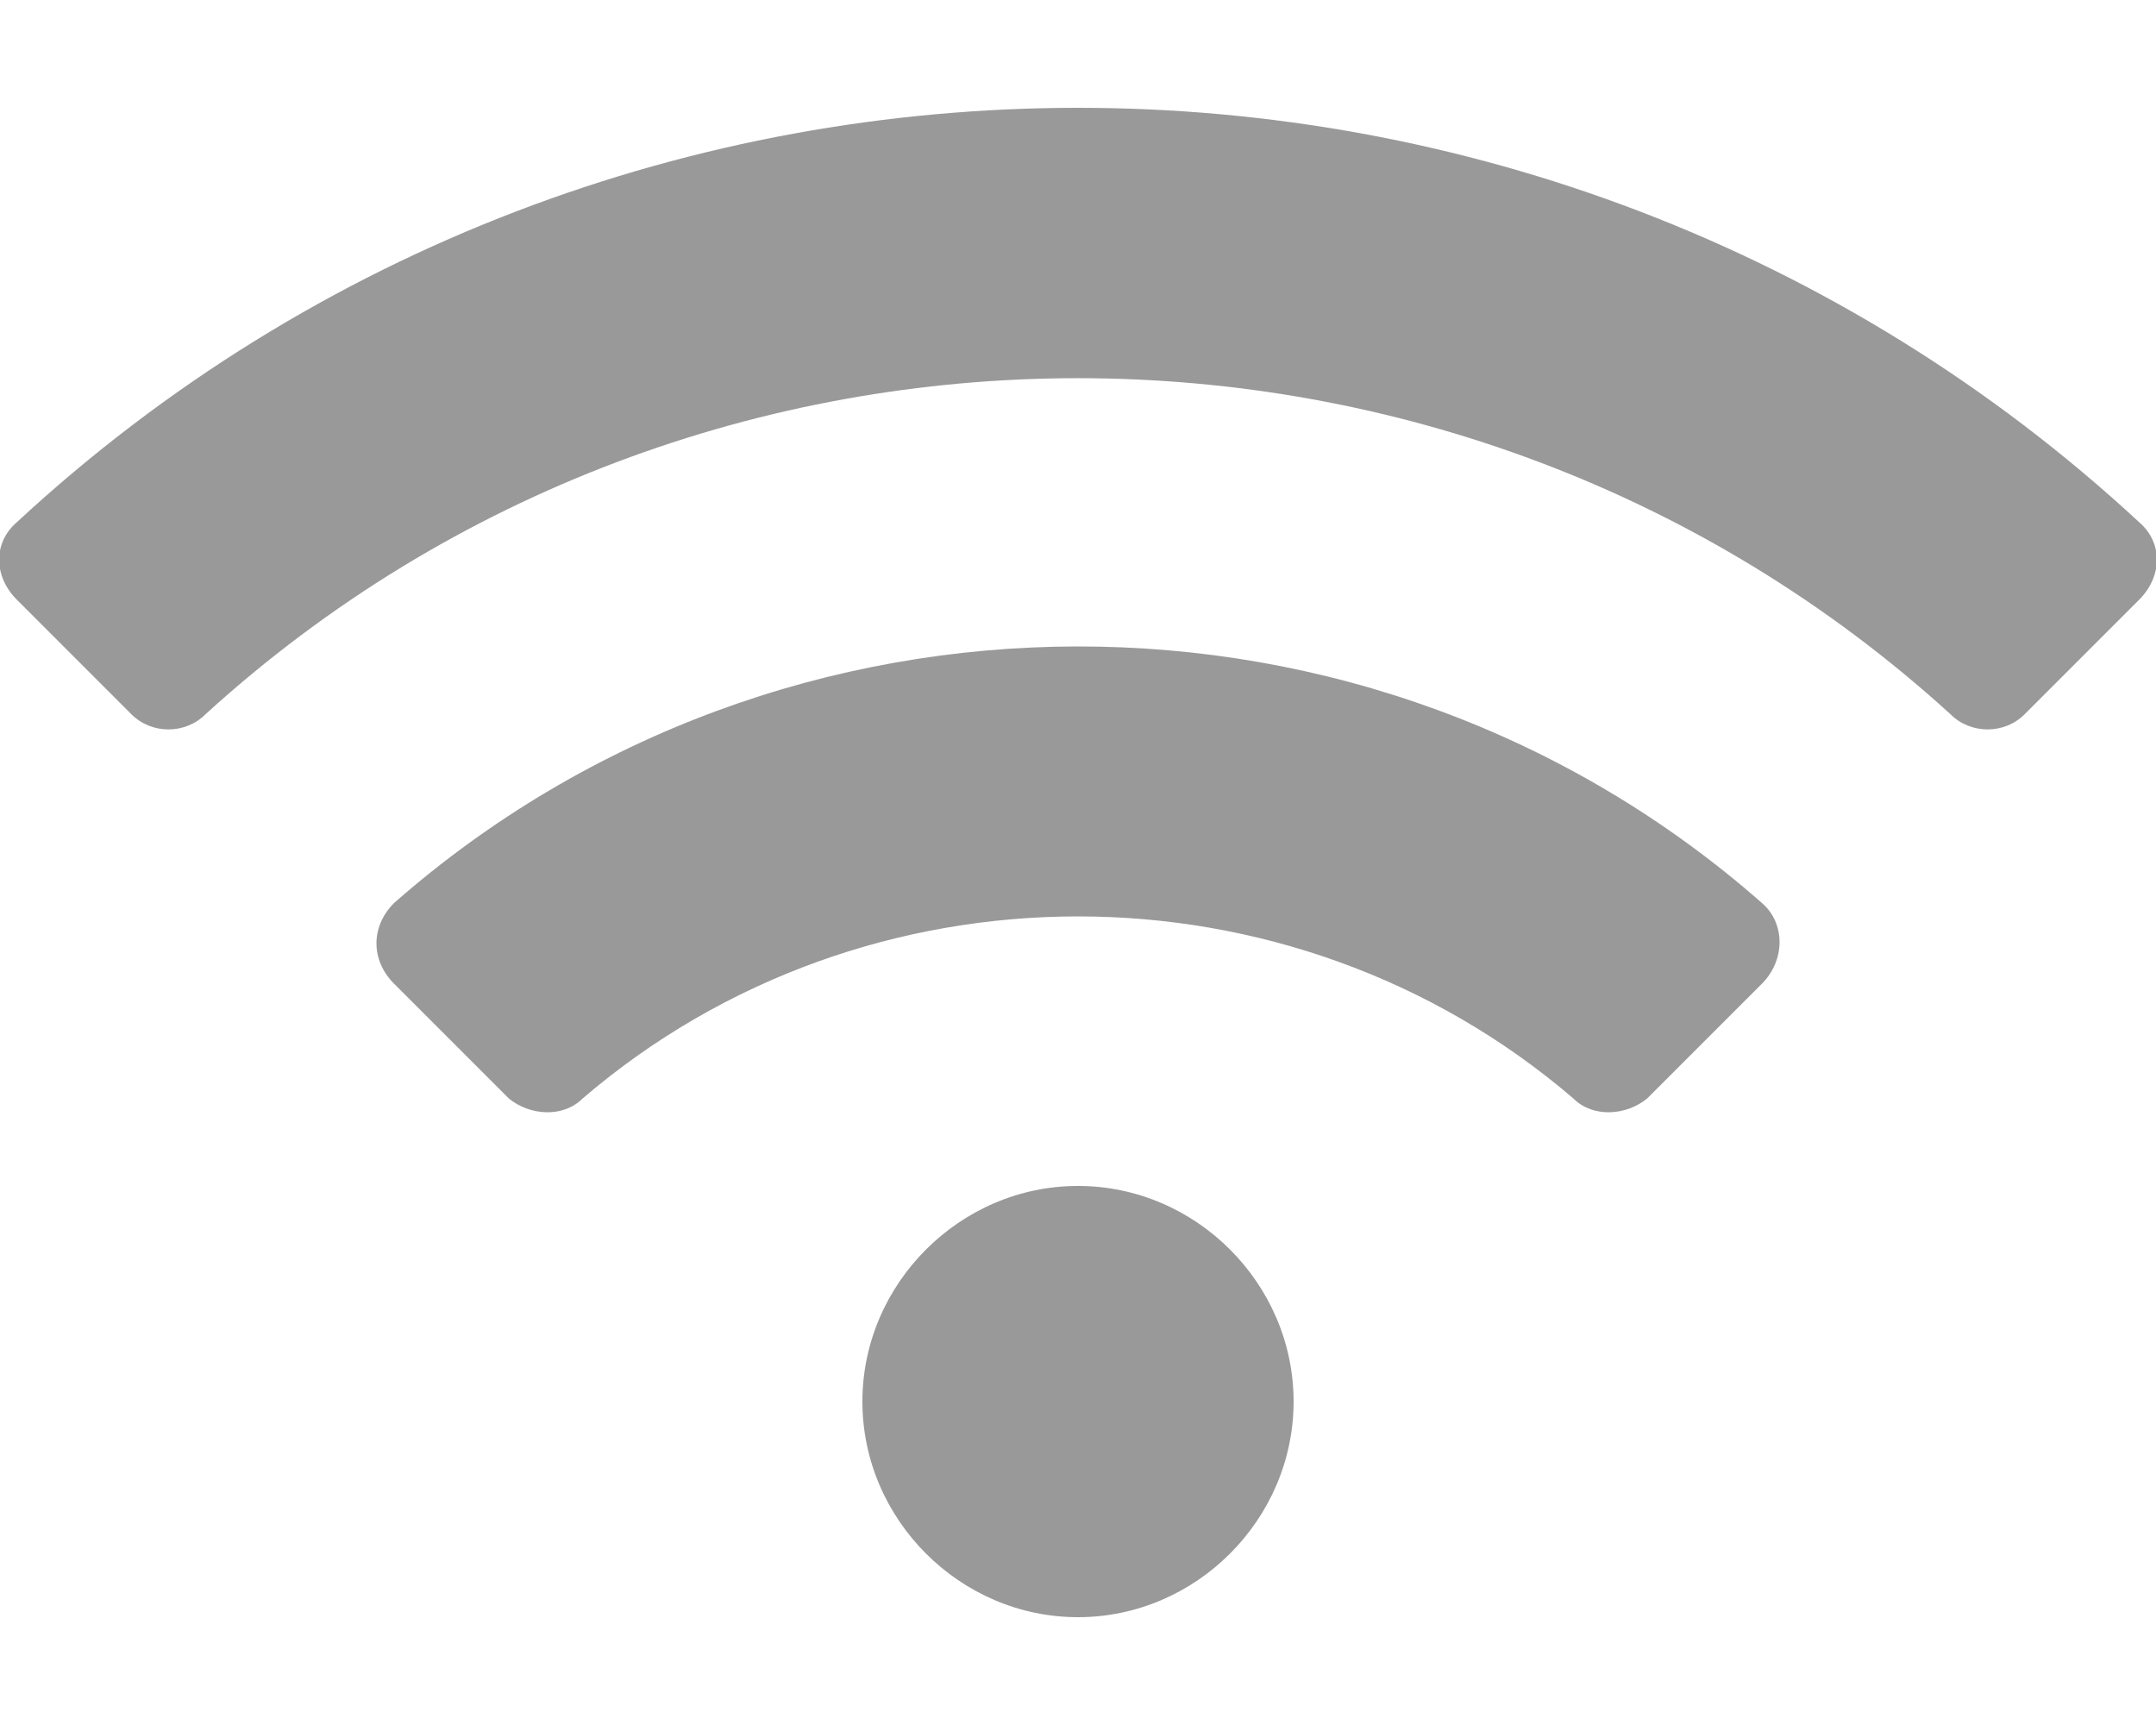 <svg xmlns="http://www.w3.org/2000/svg" viewBox="0 0 640 512"><!-- Font Awesome Pro 6.0.0-alpha1 by @fontawesome - https://fontawesome.com License - https://fontawesome.com/license (Commercial License) --><defs><style>.fa-secondary{opacity:.4}</style></defs><path d="M117 268C110 275 110 285 117 292L151 326C157 331 167 332 173 326C257 254 383 254 467 326C473 332 483 331 489 326L523 292C530 285 530 274 523 268C407 166 232 167 117 268ZM320 352C285 352 256 381 256 416S285 480 320 480C355 480 384 451 384 416S355 352 320 352ZM635 155C458 -9 182 -9 5 155C-2 161 -2 171 5 178L39 212C45 218 55 218 61 212C207 79 433 79 579 212C585 218 595 218 601 212L635 178C642 171 642 161 635 155Z" class="fa-secondary"/></svg>